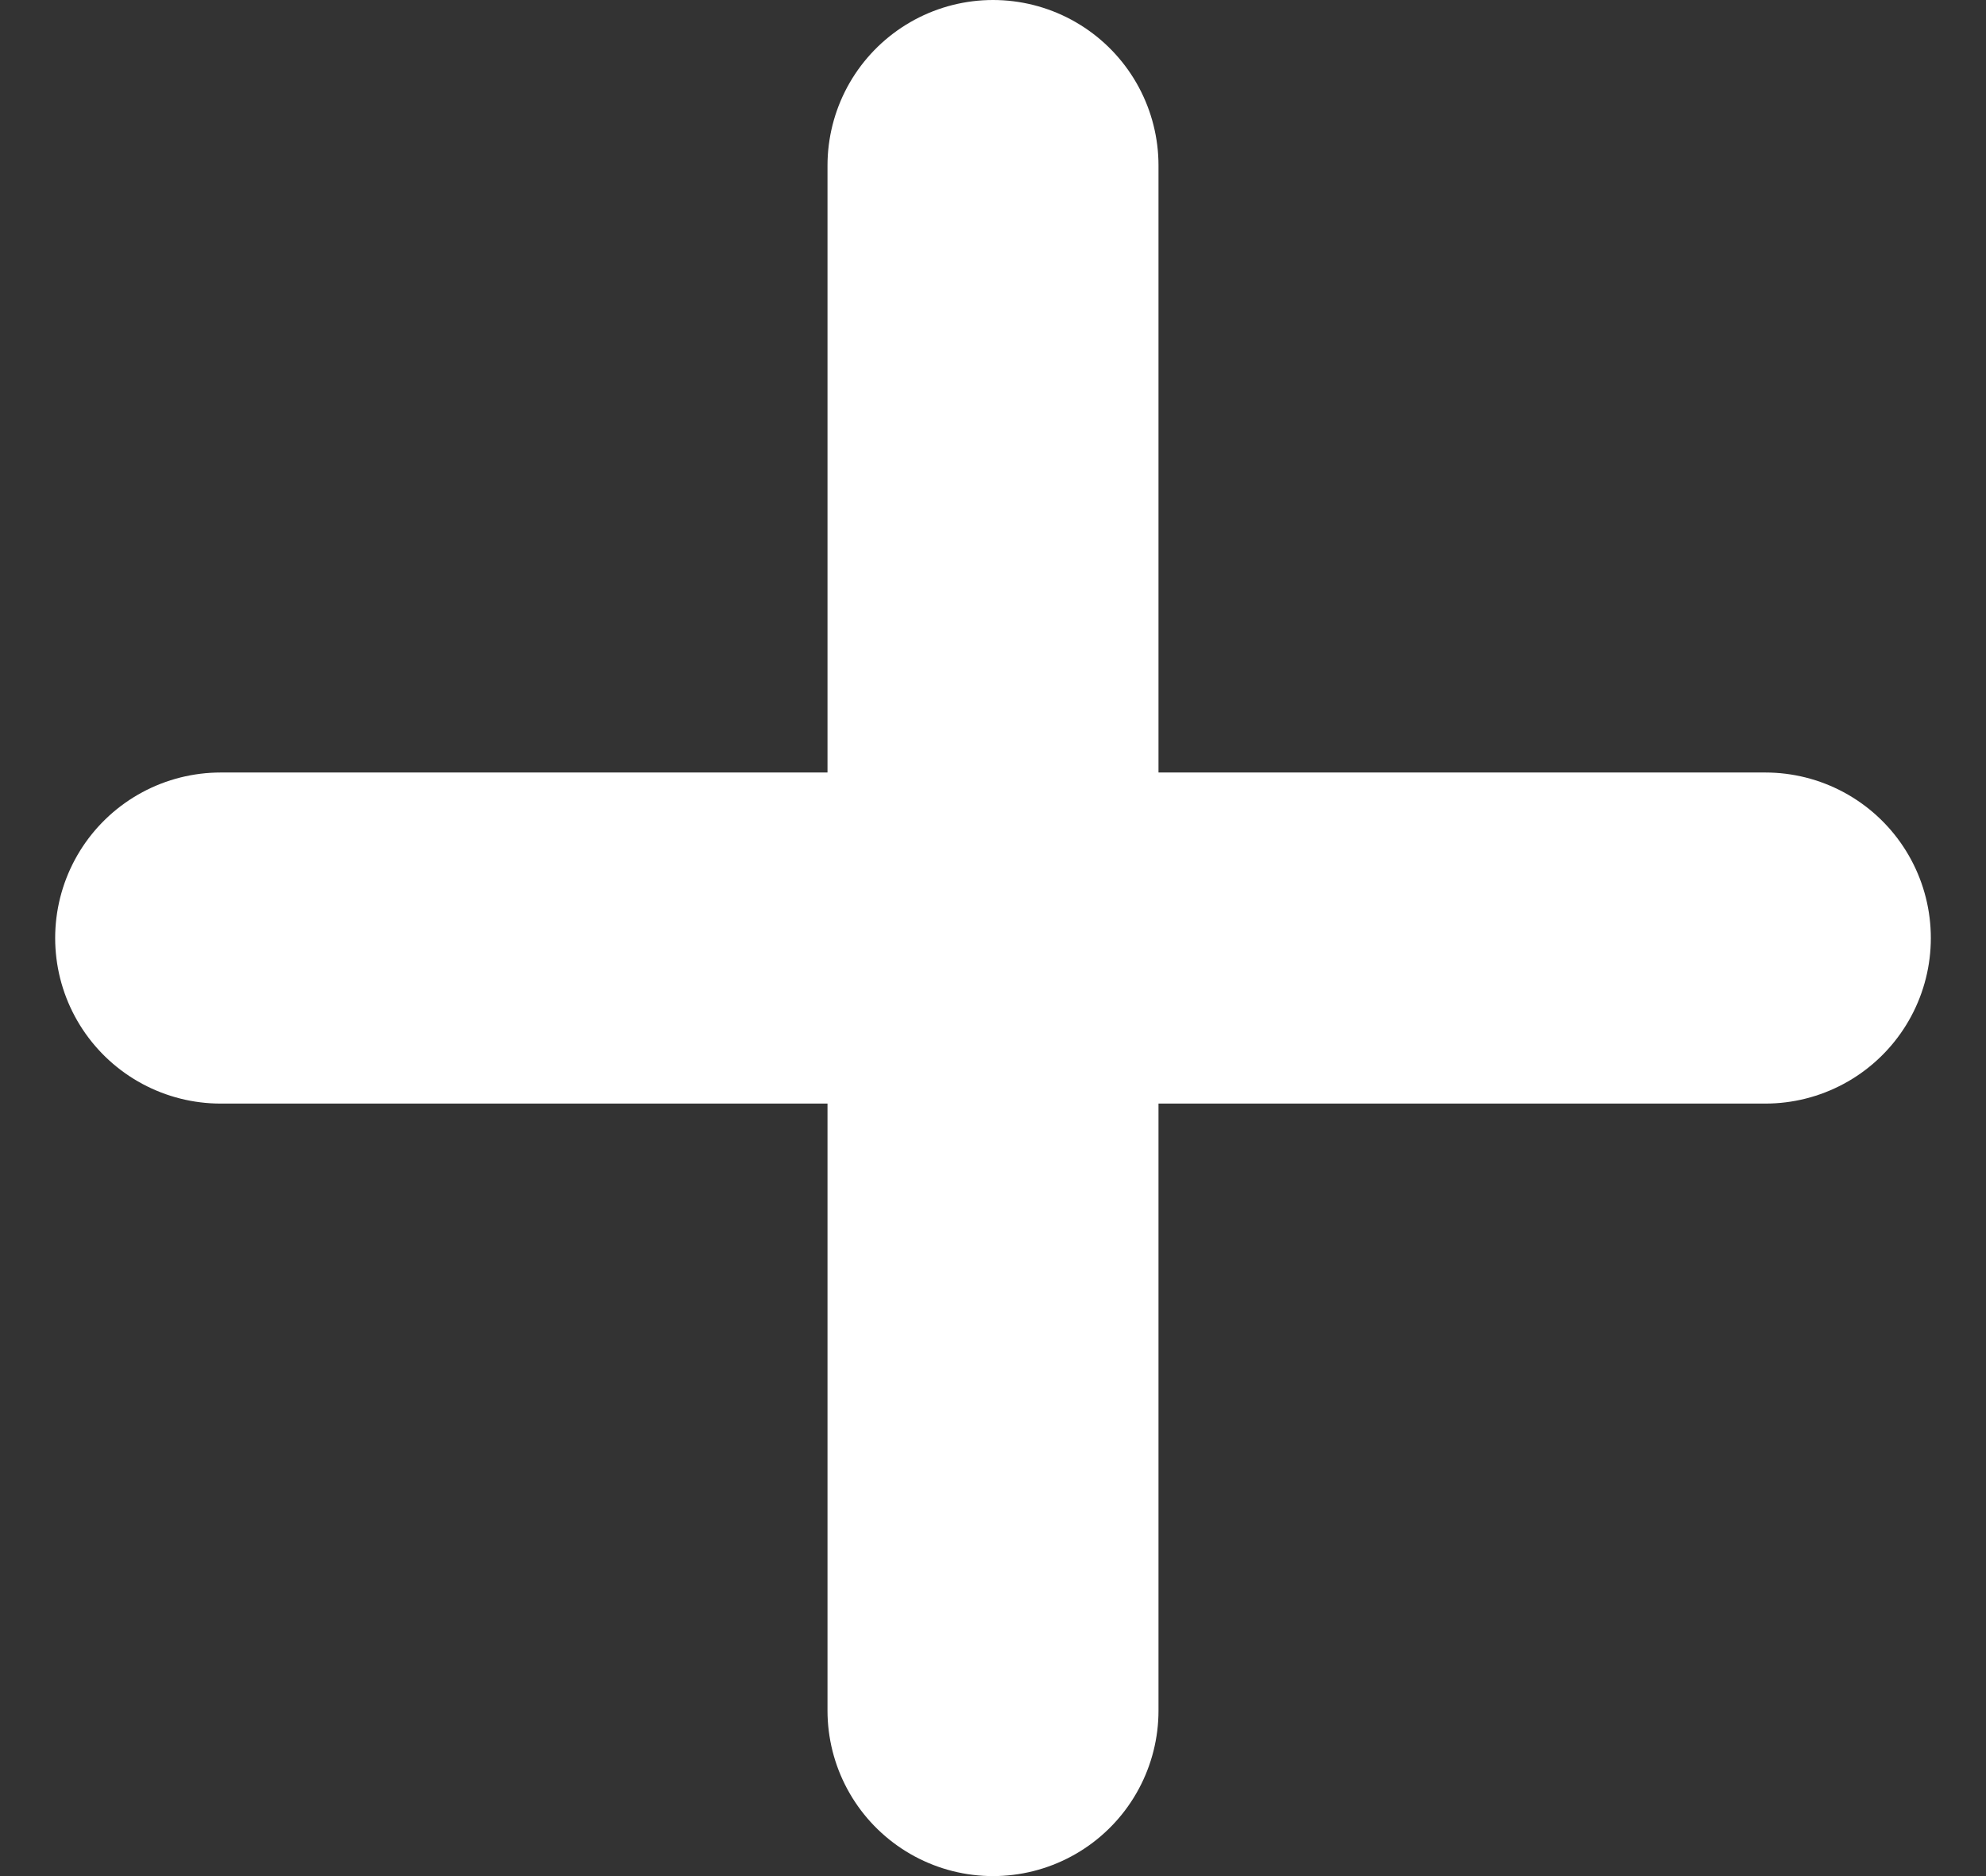 <svg xmlns="http://www.w3.org/2000/svg" width="18" height="17" viewBox="0 0 18 17" fill="none">
  <rect x="0" y="0" width="18" height="17" fill="#333333" stroke="none"/>
  <path d="M2 8.5H16" stroke="white" stroke-width="3" stroke-linecap="round"/>
  <path d="M9 1.5L9 15.5" stroke="white" stroke-width="3" stroke-linecap="round"/>
</svg>

